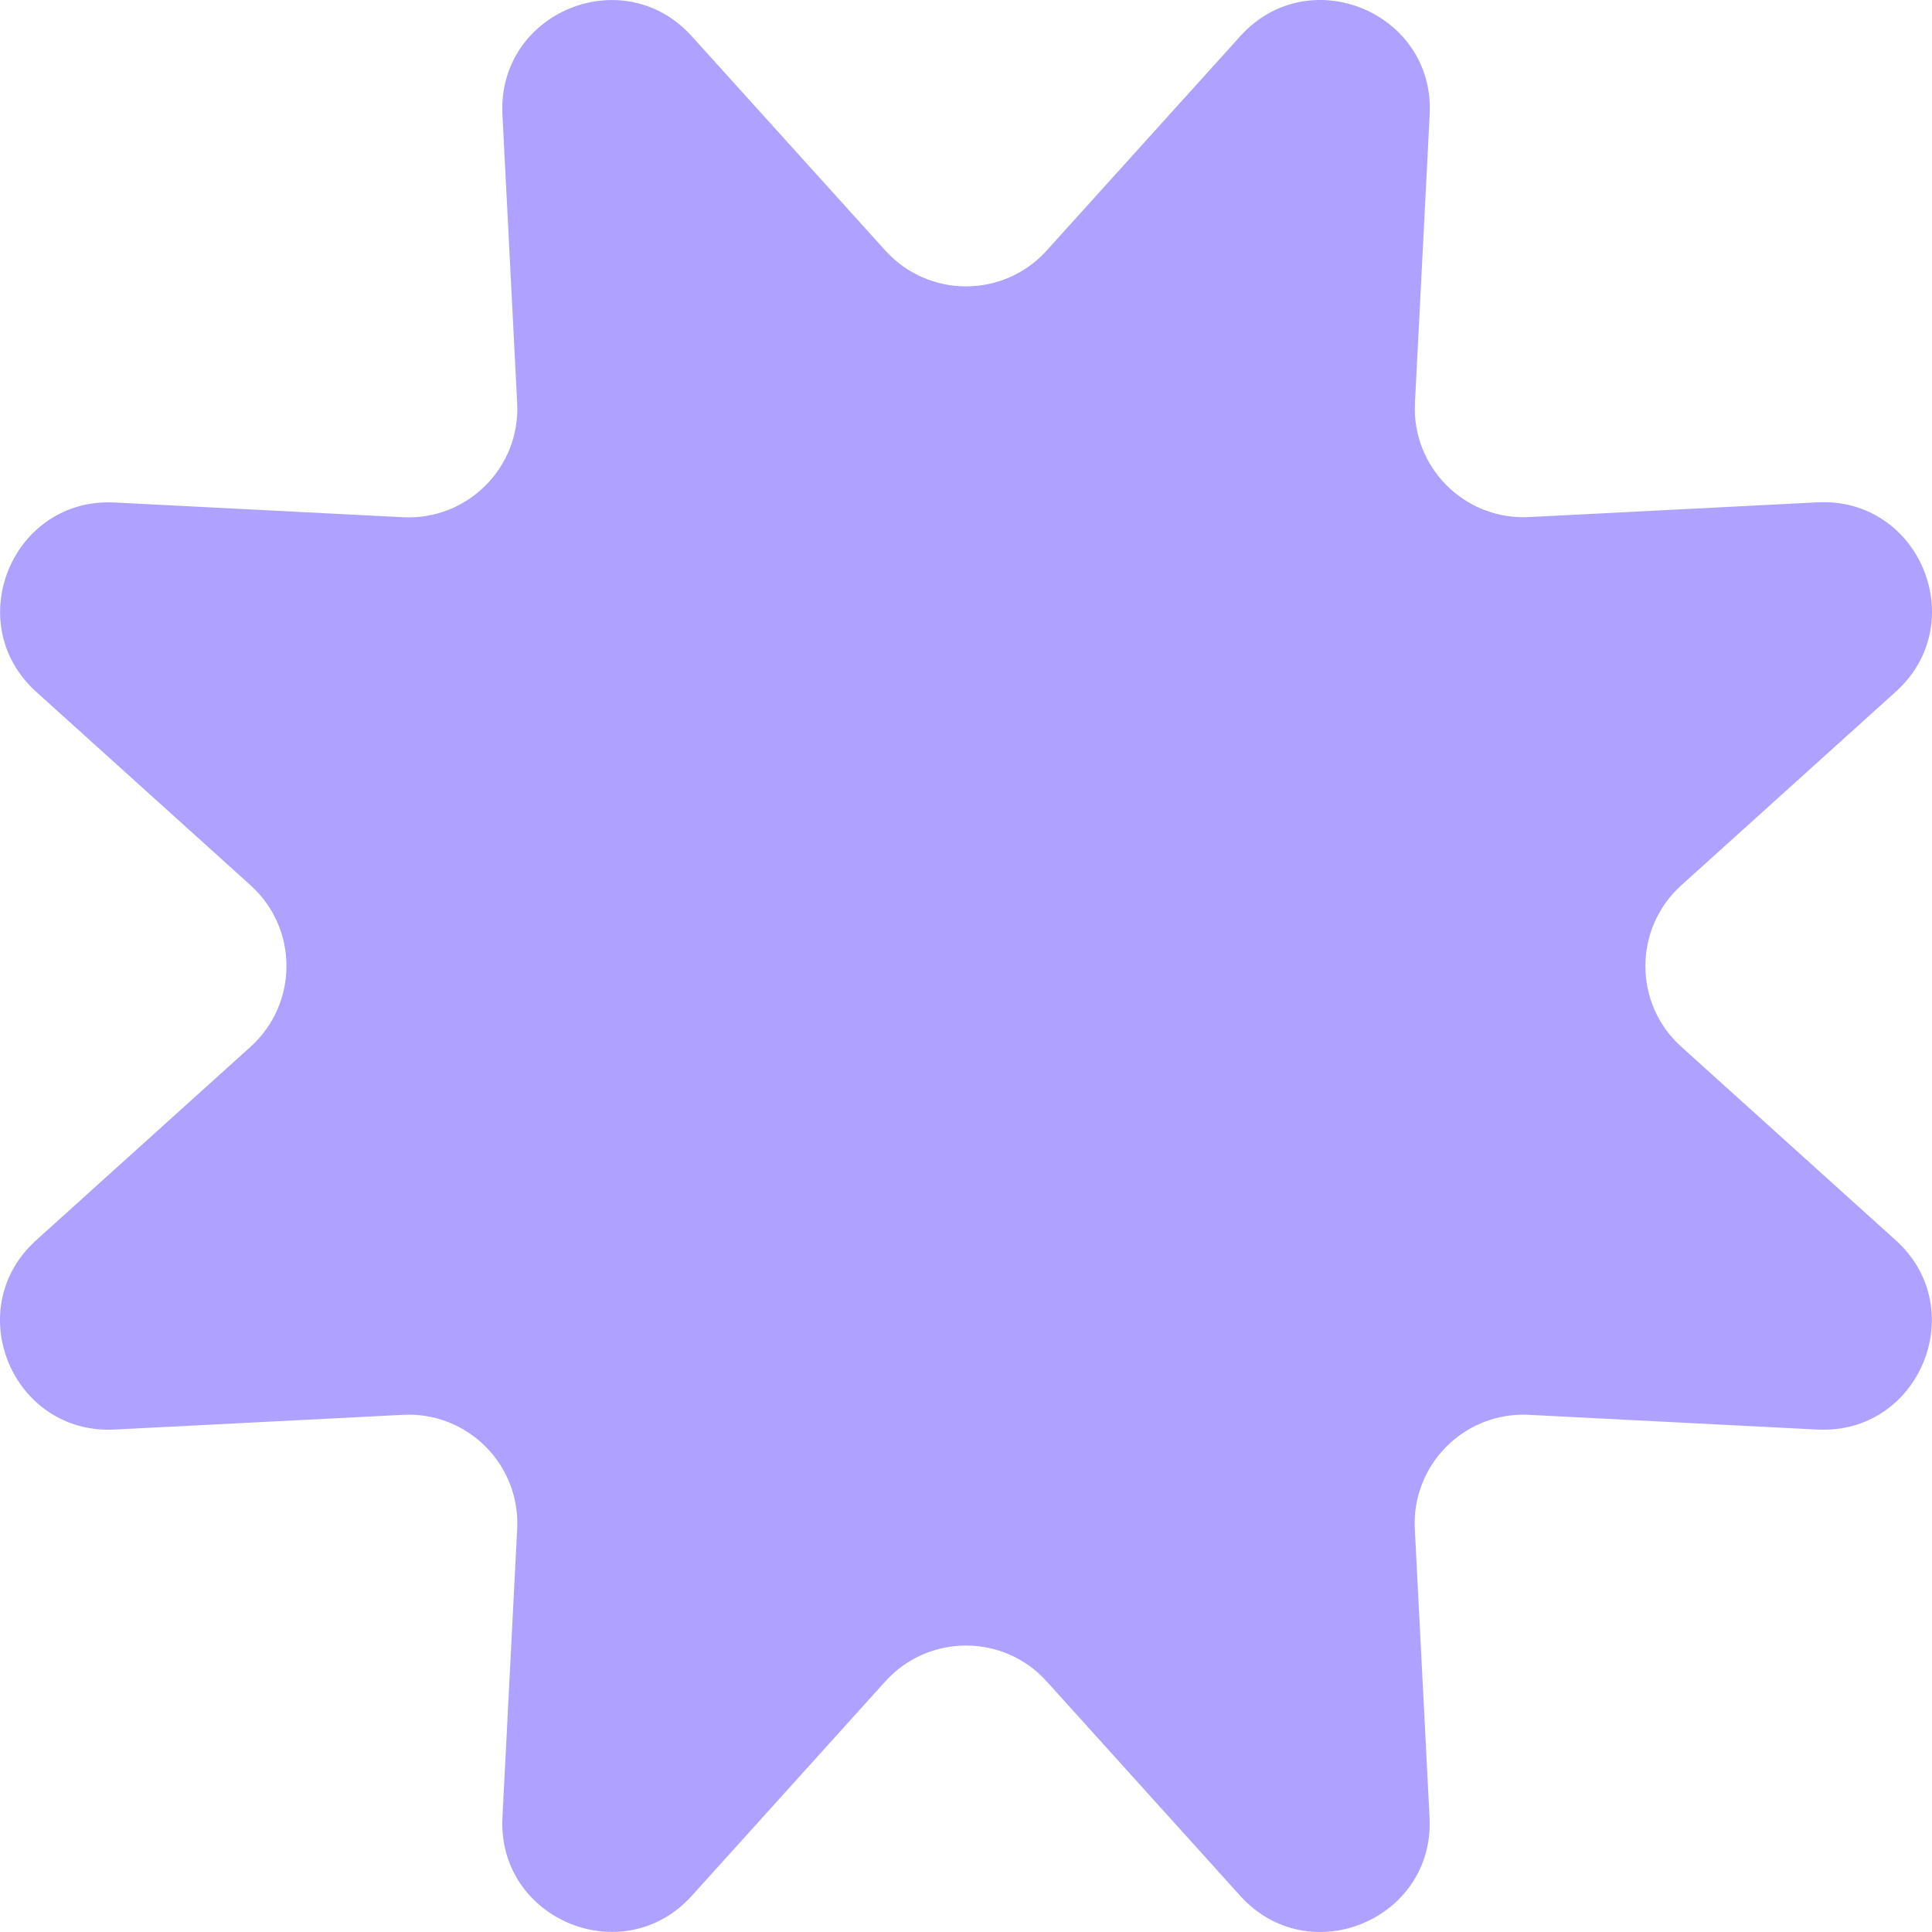 <svg width="74" height="74" viewBox="0 0 74 74" fill="none" xmlns="http://www.w3.org/2000/svg">
<path d="M72.615 26.492C75.525 23.864 73.526 19.04 69.614 19.241L58.566 19.805C56.099 19.931 54.07 17.897 54.196 15.435L54.76 4.388C54.961 0.475 50.132 -1.524 47.509 1.382L40.092 9.594C38.44 11.427 35.565 11.427 33.908 9.594L26.496 1.387C23.868 -1.524 19.044 0.475 19.245 4.393L19.809 15.44C19.935 17.907 17.901 19.936 15.438 19.811L4.391 19.247C0.479 19.045 -1.52 23.869 1.385 26.497L9.598 33.909C11.43 35.561 11.43 38.436 9.598 40.093L1.385 47.504C-1.526 50.133 0.473 54.956 4.391 54.755L15.438 54.191C17.906 54.065 19.935 56.099 19.809 58.562L19.245 69.609C19.044 73.522 23.873 75.52 26.496 72.615L33.908 64.403C35.565 62.57 38.44 62.57 40.092 64.403L47.504 72.615C50.132 75.525 54.956 73.526 54.755 69.609L54.191 58.562C54.065 56.094 56.099 54.065 58.561 54.191L69.609 54.755C73.521 54.956 75.52 50.128 72.61 47.504L64.397 40.093C62.564 38.441 62.564 35.566 64.397 33.909L72.615 26.492Z" fill="#AFA1FF"/>
</svg>
